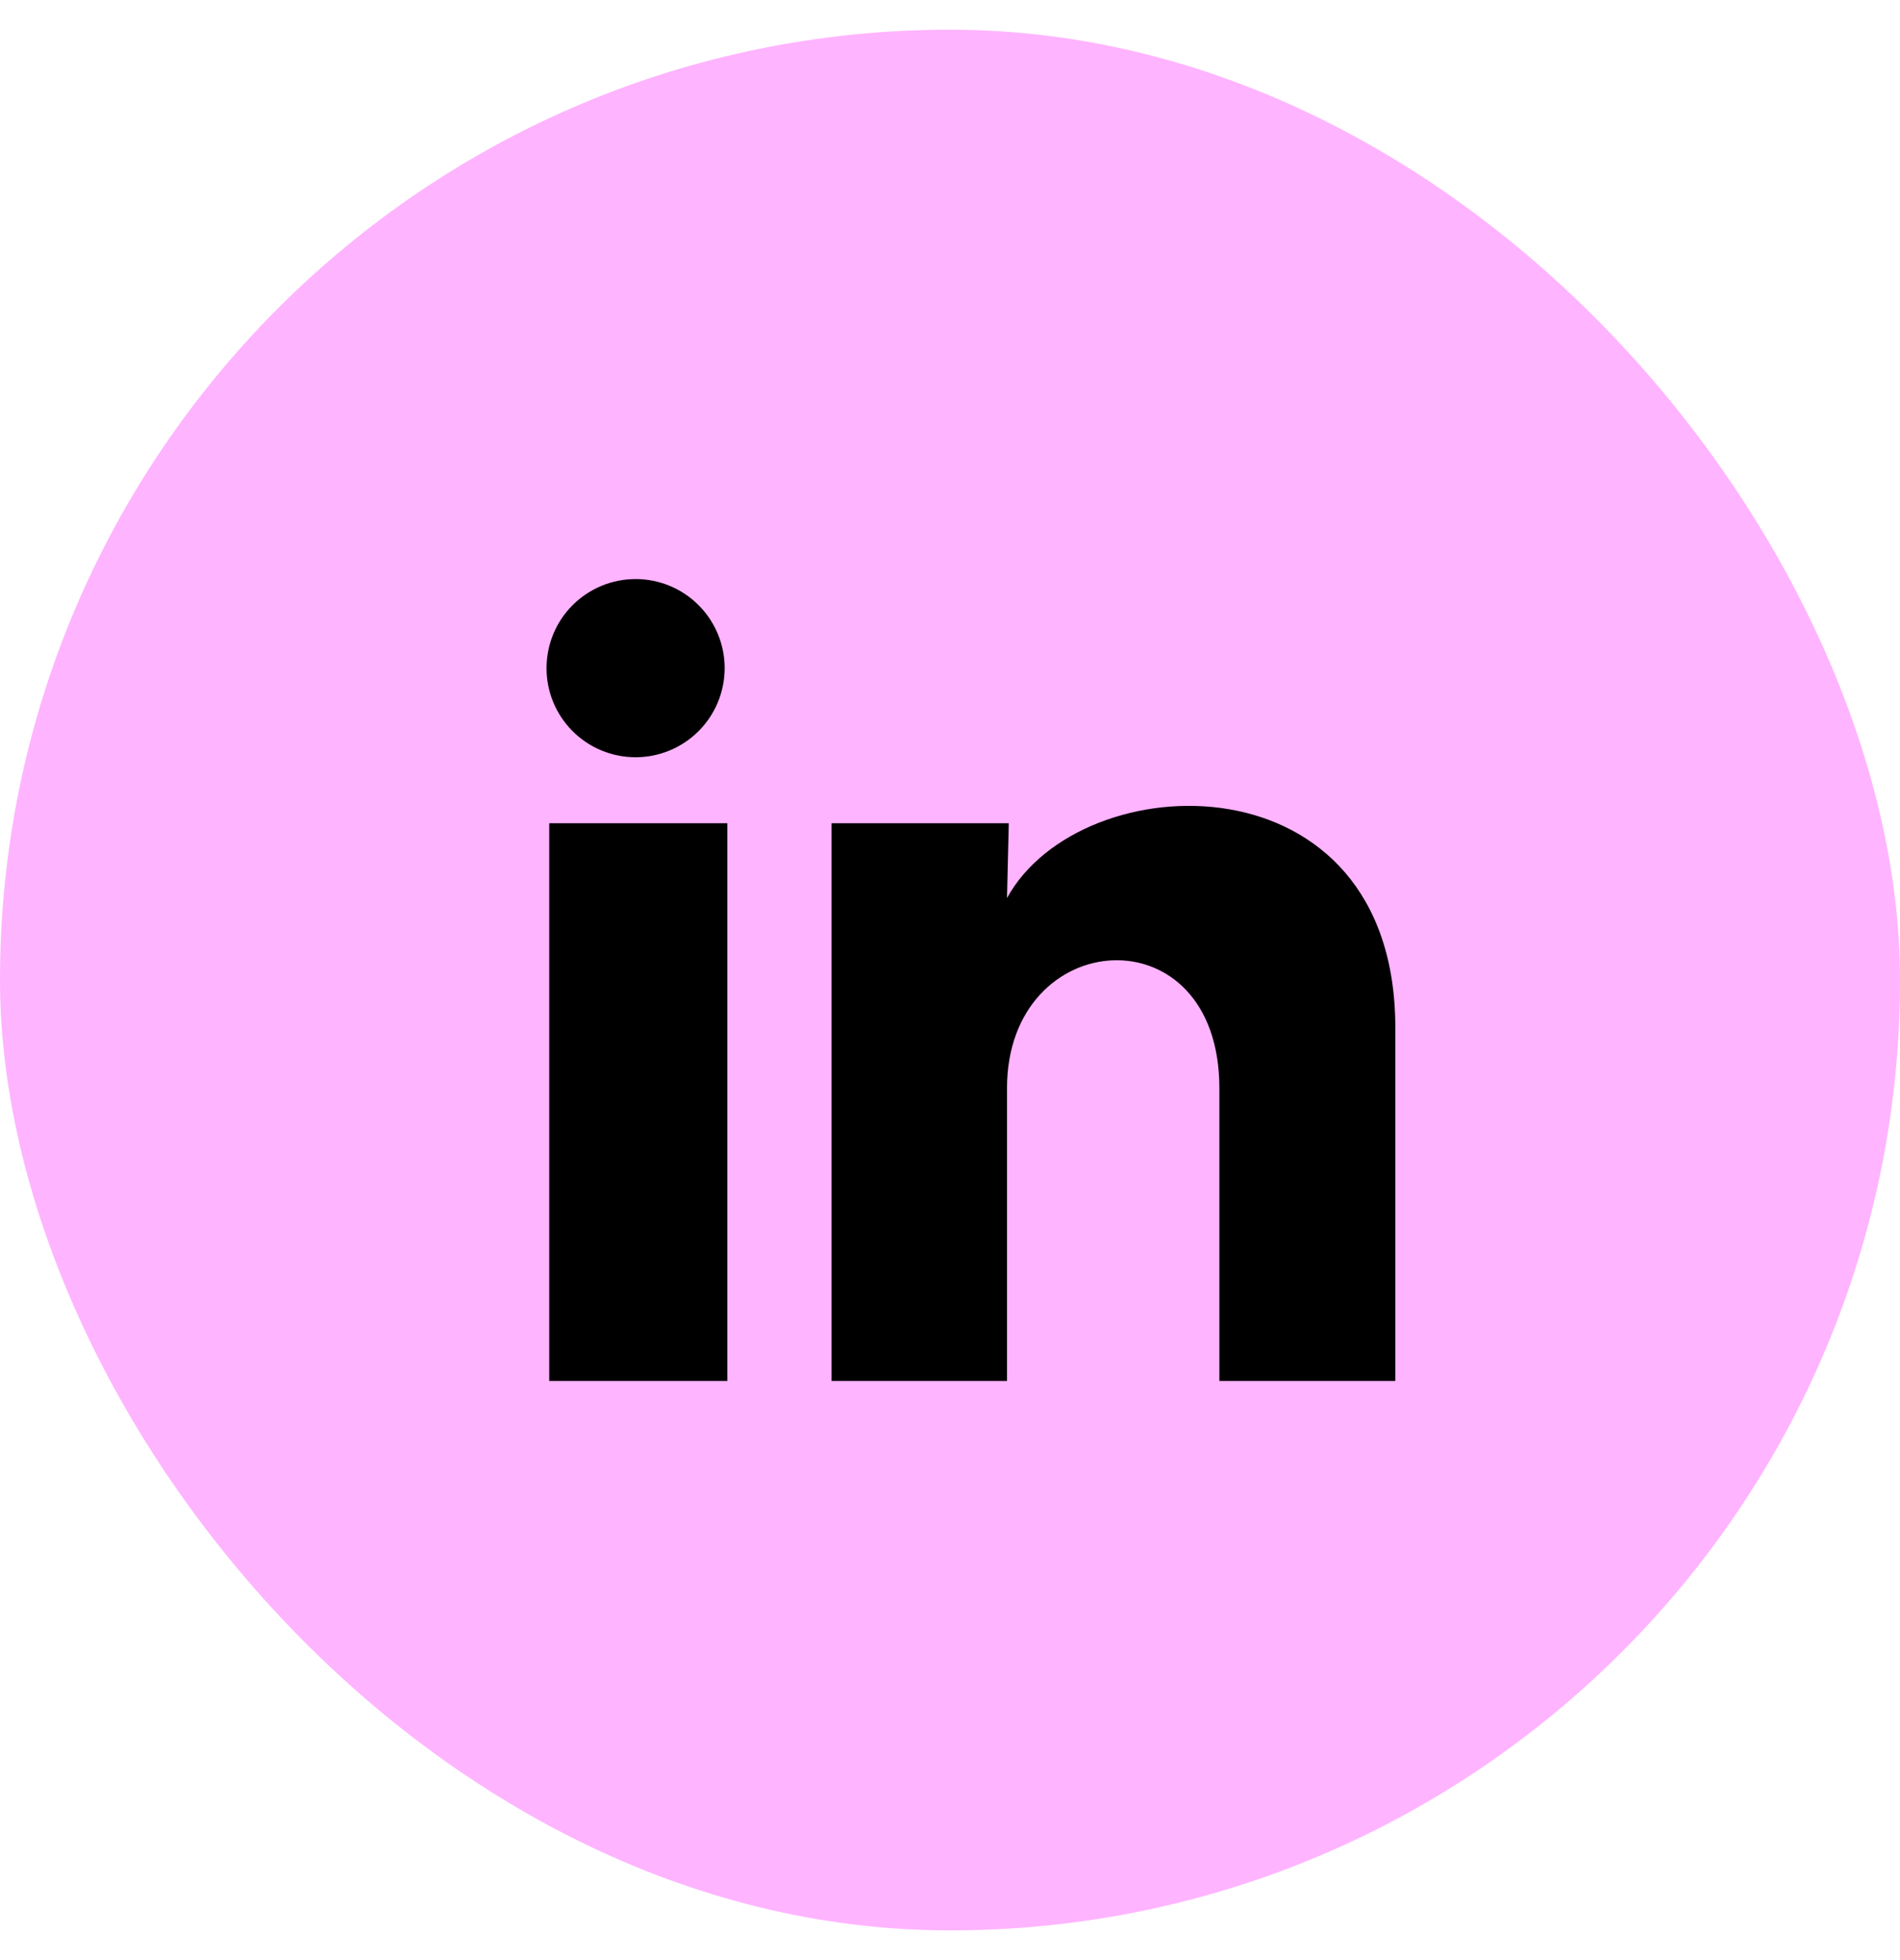 <svg width="32" height="33" viewBox="0 0 32 33" fill="none" xmlns="http://www.w3.org/2000/svg">
<rect y="0.5" width="32" height="32" rx="16" fill="#ffb4ff"/>
<path d="M12.205 11.25C12.204 11.648 12.046 12.029 11.765 12.31C11.483 12.591 11.102 12.749 10.704 12.749C10.306 12.749 9.925 12.591 9.643 12.309C9.362 12.028 9.204 11.646 9.205 11.248C9.205 10.85 9.363 10.469 9.644 10.188C9.926 9.907 10.307 9.749 10.705 9.749C11.103 9.749 11.485 9.907 11.766 10.189C12.047 10.47 12.205 10.852 12.205 11.25ZM12.25 13.86H9.25V23.25H12.25V13.86ZM16.99 13.86H14.005V23.25H16.96V18.322C16.96 15.577 20.537 15.322 20.537 18.322V23.25H23.5V17.302C23.5 12.675 18.205 12.847 16.96 15.12L16.99 13.86Z" fill="#000"/>
</svg>
